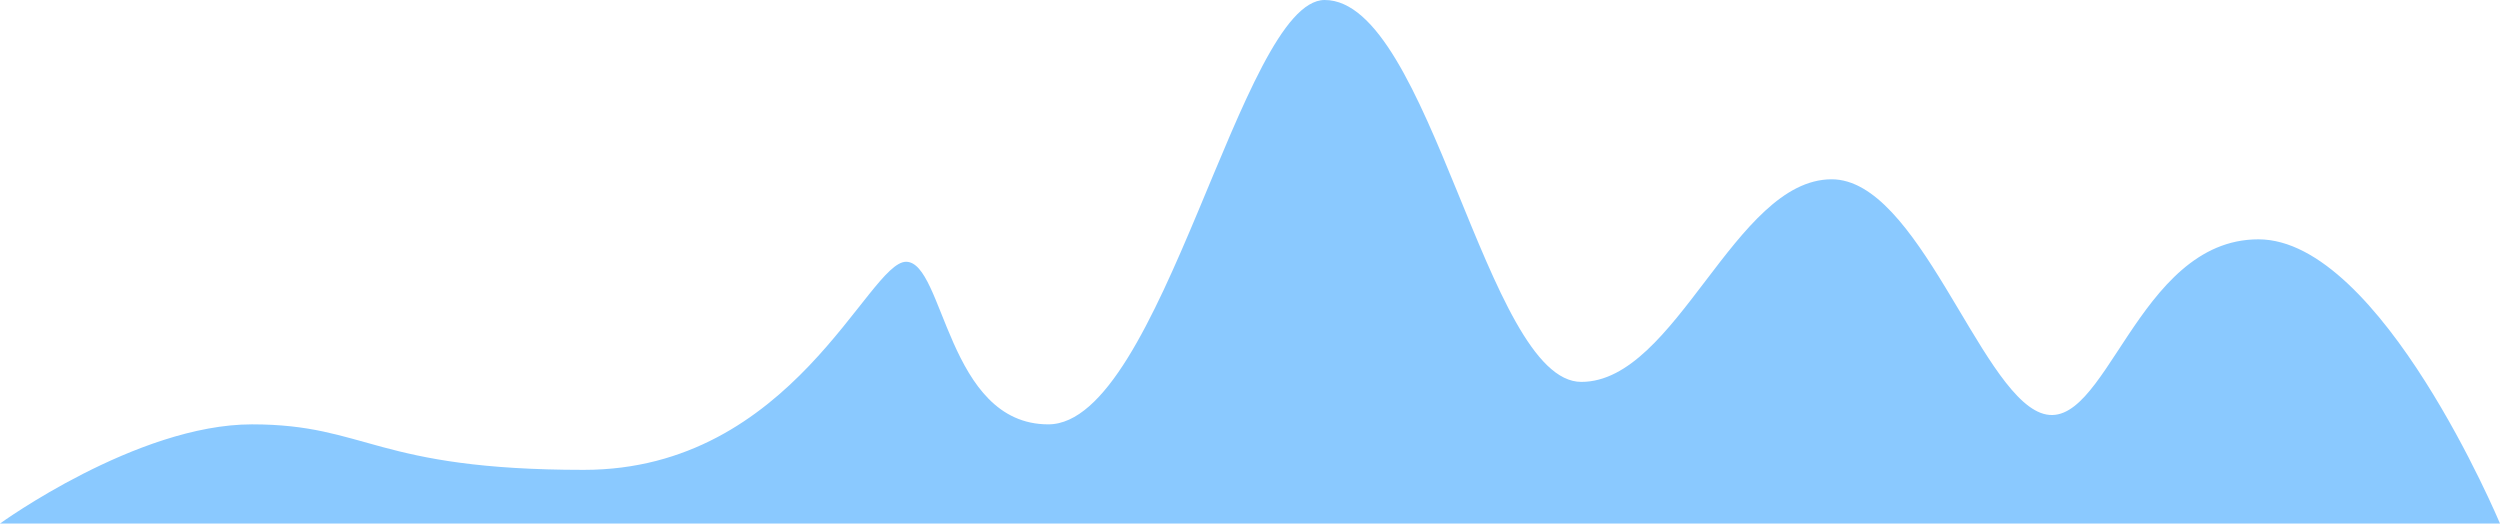 <svg width="998" height="209" viewBox="0 0 998 209" fill="none" xmlns="http://www.w3.org/2000/svg">
<path fill-rule="evenodd" clip-rule="evenodd" d="M0 209C0 209 54.625 169.402 100.585 169.402C146.544 169.402 149.613 187.569 233.062 187.569C316.51 187.569 346.503 104.5 361.71 104.5C376.917 104.5 378.091 169.402 418.484 169.402C463.765 169.402 495.53 0 528.808 0C571.011 0 593.303 152.453 631.259 152.453C669.215 152.453 692.46 71.576 731.199 71.576C765.601 71.576 789.935 155.372 814.605 164.811C840.634 174.769 852.624 95.542 901.562 95.542C950.5 95.542 998 209 998 209H0Z" fill="#6DBBFF" fill-opacity="0.8"/>
</svg>
